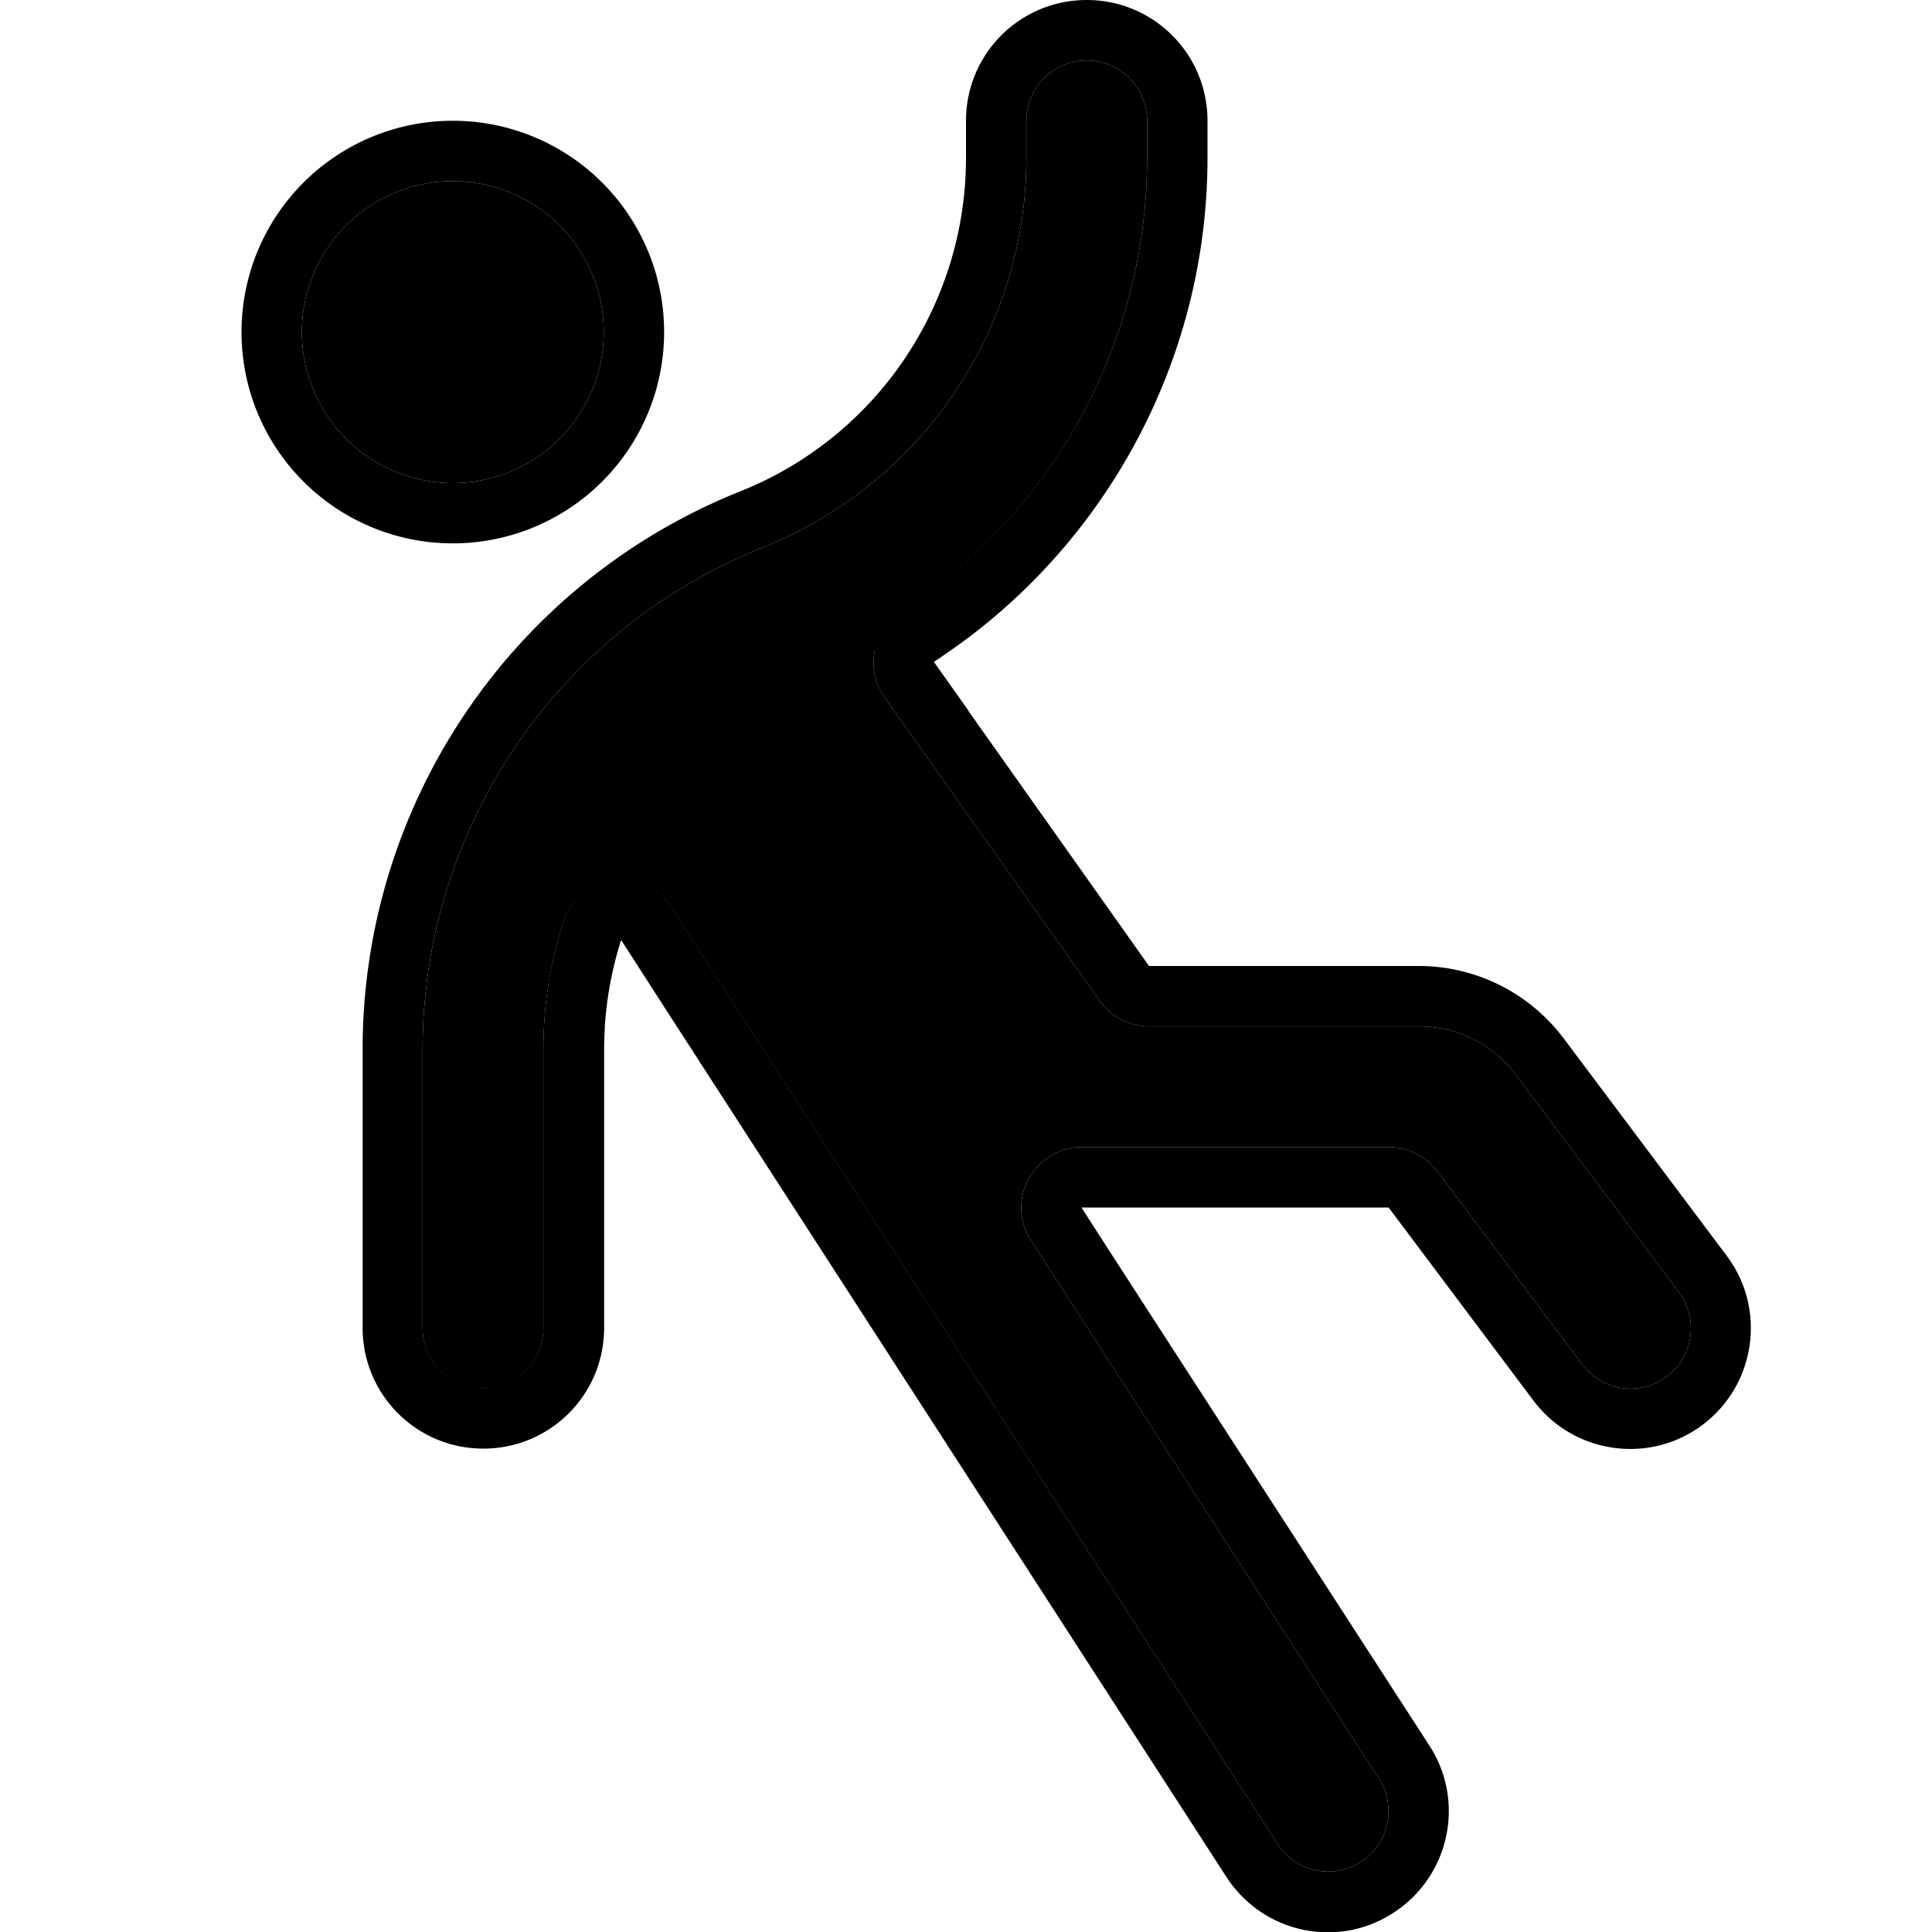 <svg xmlns="http://www.w3.org/2000/svg" viewBox="0 0 512 512"><path class="pr-icon-duotone-secondary" d="M80 88a40 40 0 1 0 80 0A40 40 0 1 0 80 88zm32 190.2l0 73.8c0 8.8 7.2 16 16 16s16-7.2 16-16l0-73.8c0-11.7 1.8-23.1 5.3-33.9c1.9-5.9 7-10.2 13.1-11s12.2 2 15.5 7.2L338.6 488.7c4.8 7.4 14.7 9.5 22.1 4.7s9.5-14.7 4.7-22.1L273.2 328.7c-3.2-4.9-3.4-11.2-.6-16.3s8.2-8.4 14.1-8.4l1.4 0 80 0c5 0 9.8 2.4 12.8 6.4l38.4 51.2c5.3 7.1 15.3 8.5 22.4 3.2s8.5-15.3 3.2-22.4l-43.2-57.6c-6-8.1-15.5-12.8-25.6-12.8l-71.5 0c-5.2 0-10.1-2.5-13.1-6.7l-56.8-80.1-.2-.3c-2.6-3.6-3.5-8-2.7-12.3s3.3-8.1 7-10.5C278.9 135.9 304 91 304 41.8l0-9.8c0-8.8-7.2-16-16-16s-16 7.2-16 16l0 9.8c0 45.5-27.7 86.4-69.9 103.3c-54.4 21.8-90.1 74.4-90.1 133z"/><path class="pr-icon-duotone-primary" d="M231.7 172.5c.8-4.3 3.3-8.1 7-10.5C278.9 135.9 304 91 304 41.8l0-9.8c0-8.8-7.2-16-16-16s-16 7.2-16 16l0 9.8c0 45.5-27.7 86.4-69.9 103.3c-54.4 21.8-90.1 74.4-90.1 133l0 73.8c0 8.8 7.2 16 16 16s16-7.2 16-16l0-73.8c0-11.7 1.8-23.1 5.3-33.9c1.9-5.9 7-10.2 13.1-11s12.2 2 15.5 7.2L338.6 488.7c4.8 7.4 14.7 9.5 22.1 4.7s9.5-14.7 4.7-22.1L273.2 328.7c-3.2-4.9-3.4-11.2-.6-16.3s8.2-8.4 14.1-8.4l1.4 0 80 0c5 0 9.8 2.4 12.8 6.4l38.4 51.2c5.3 7.1 15.3 8.5 22.4 3.2s8.5-15.3 3.2-22.4l-43.2-57.6c-6-8.1-15.5-12.8-25.6-12.8l-71.5 0c-5.2 0-10.1-2.5-13.1-6.7l-56.8-80.1c0 0 0 0 0 0l-.2-.3c-2.6-3.6-3.5-8-2.7-12.3zm25 16L304.5 256l71.5 0c15.1 0 29.3 7.1 38.4 19.2l43.2 57.6c10.6 14.1 7.7 34.2-6.4 44.8s-34.2 7.7-44.8-6.4L368 320l-62.4 0L288 320l-1.4 0 1.4 2.2 8.9 13.8 81.9 126.6c9.6 14.8 5.4 34.6-9.5 44.3s-34.6 5.4-44.3-9.5L176.7 267.9l-12.1-18.8c-2.3 7.3-3.8 14.9-4.3 22.8c-.1 2.1-.2 4.1-.2 6.2l0 73.8c0 17.7-14.3 32-32 32s-32-14.3-32-32l0-73.8c0-65.1 39.6-123.7 100.1-147.9C232.3 115.8 256 80.8 256 41.8l0-9.8c0-17.7 14.3-32 32-32s32 14.3 32 32l0 9.8c0 49.4-22.9 95.1-60.3 124.8c-3.9 3.1-8 6-12.2 8.8l.2 .3 9 12.7zM120 128a40 40 0 1 0 0-80 40 40 0 1 0 0 80zM64 88a56 56 0 1 1 112 0A56 56 0 1 1 64 88z"/></svg>